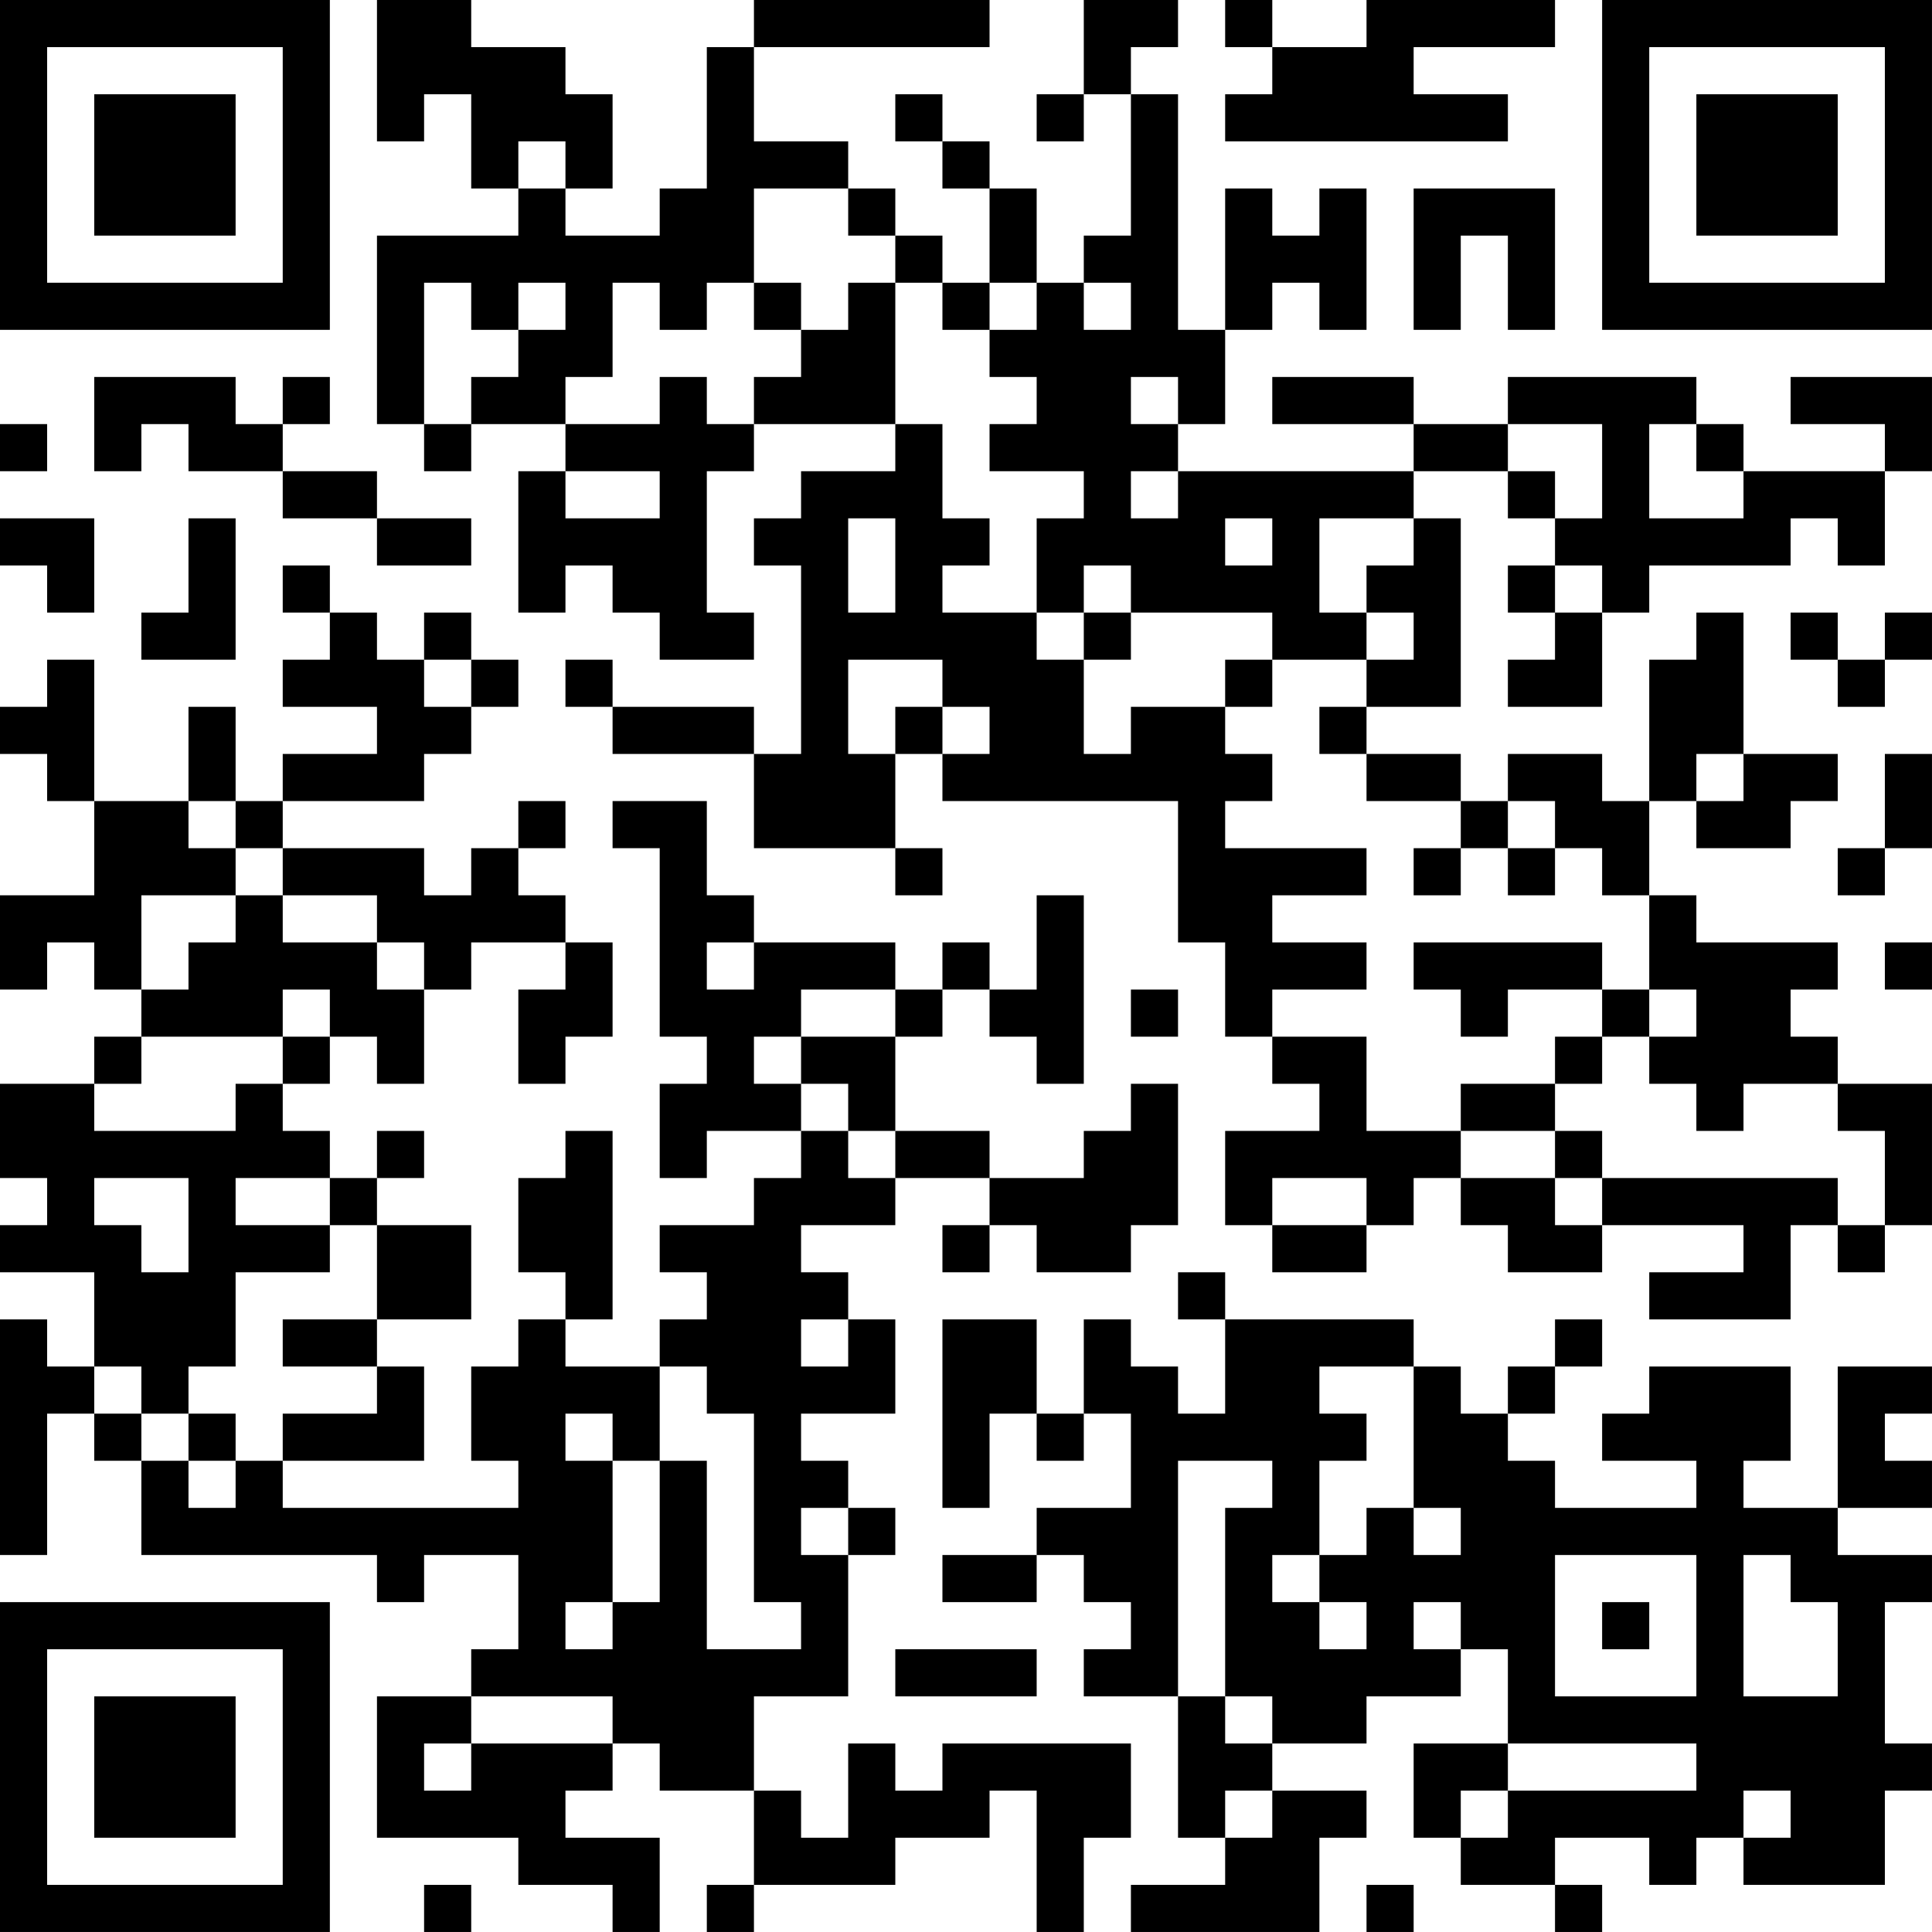 <?xml version="1.0" encoding="UTF-8"?>
<svg xmlns="http://www.w3.org/2000/svg" version="1.1" width="200" height="200" viewBox="0 0 200 200"><rect x="0" y="0" width="200" height="200" fill="#ffffff"/><g transform="scale(4.878)"><g transform="translate(0,0)"><path fill-rule="evenodd" d="M8 0L8 3L9 3L9 2L10 2L10 4L11 4L11 5L8 5L8 9L9 9L9 10L10 10L10 9L12 9L12 10L11 10L11 13L12 13L12 12L13 12L13 13L14 13L14 14L16 14L16 13L15 13L15 10L16 10L16 9L19 9L19 10L17 10L17 11L16 11L16 12L17 12L17 16L16 16L16 15L13 15L13 14L12 14L12 15L13 15L13 16L16 16L16 18L19 18L19 19L20 19L20 18L19 18L19 16L20 16L20 17L25 17L25 20L26 20L26 22L27 22L27 23L28 23L28 24L26 24L26 26L27 26L27 27L29 27L29 26L30 26L30 25L31 25L31 26L32 26L32 27L34 27L34 26L37 26L37 27L35 27L35 28L38 28L38 26L39 26L39 27L40 27L40 26L41 26L41 23L39 23L39 22L38 22L38 21L39 21L39 20L36 20L36 19L35 19L35 17L36 17L36 18L38 18L38 17L39 17L39 16L37 16L37 13L36 13L36 14L35 14L35 17L34 17L34 16L32 16L32 17L31 17L31 16L29 16L29 15L31 15L31 11L30 11L30 10L32 10L32 11L33 11L33 12L32 12L32 13L33 13L33 14L32 14L32 15L34 15L34 13L35 13L35 12L38 12L38 11L39 11L39 12L40 12L40 10L41 10L41 8L38 8L38 9L40 9L40 10L37 10L37 9L36 9L36 8L32 8L32 9L30 9L30 8L27 8L27 9L30 9L30 10L25 10L25 9L26 9L26 7L27 7L27 6L28 6L28 7L29 7L29 4L28 4L28 5L27 5L27 4L26 4L26 7L25 7L25 2L24 2L24 1L25 1L25 0L23 0L23 2L22 2L22 3L23 3L23 2L24 2L24 5L23 5L23 6L22 6L22 4L21 4L21 3L20 3L20 2L19 2L19 3L20 3L20 4L21 4L21 6L20 6L20 5L19 5L19 4L18 4L18 3L16 3L16 1L21 1L21 0L16 0L16 1L15 1L15 4L14 4L14 5L12 5L12 4L13 4L13 2L12 2L12 1L10 1L10 0ZM26 0L26 1L27 1L27 2L26 2L26 3L32 3L32 2L30 2L30 1L33 1L33 0L29 0L29 1L27 1L27 0ZM11 3L11 4L12 4L12 3ZM16 4L16 6L15 6L15 7L14 7L14 6L13 6L13 8L12 8L12 9L14 9L14 8L15 8L15 9L16 9L16 8L17 8L17 7L18 7L18 6L19 6L19 9L20 9L20 11L21 11L21 12L20 12L20 13L22 13L22 14L23 14L23 16L24 16L24 15L26 15L26 16L27 16L27 17L26 17L26 18L29 18L29 19L27 19L27 20L29 20L29 21L27 21L27 22L29 22L29 24L31 24L31 25L33 25L33 26L34 26L34 25L39 25L39 26L40 26L40 24L39 24L39 23L37 23L37 24L36 24L36 23L35 23L35 22L36 22L36 21L35 21L35 19L34 19L34 18L33 18L33 17L32 17L32 18L31 18L31 17L29 17L29 16L28 16L28 15L29 15L29 14L30 14L30 13L29 13L29 12L30 12L30 11L28 11L28 13L29 13L29 14L27 14L27 13L24 13L24 12L23 12L23 13L22 13L22 11L23 11L23 10L21 10L21 9L22 9L22 8L21 8L21 7L22 7L22 6L21 6L21 7L20 7L20 6L19 6L19 5L18 5L18 4ZM30 4L30 7L31 7L31 5L32 5L32 7L33 7L33 4ZM9 6L9 9L10 9L10 8L11 8L11 7L12 7L12 6L11 6L11 7L10 7L10 6ZM16 6L16 7L17 7L17 6ZM23 6L23 7L24 7L24 6ZM2 8L2 10L3 10L3 9L4 9L4 10L6 10L6 11L8 11L8 12L10 12L10 11L8 11L8 10L6 10L6 9L7 9L7 8L6 8L6 9L5 9L5 8ZM24 8L24 9L25 9L25 8ZM0 9L0 10L1 10L1 9ZM32 9L32 10L33 10L33 11L34 11L34 9ZM35 9L35 11L37 11L37 10L36 10L36 9ZM12 10L12 11L14 11L14 10ZM24 10L24 11L25 11L25 10ZM0 11L0 12L1 12L1 13L2 13L2 11ZM4 11L4 13L3 13L3 14L5 14L5 11ZM18 11L18 13L19 13L19 11ZM26 11L26 12L27 12L27 11ZM6 12L6 13L7 13L7 14L6 14L6 15L8 15L8 16L6 16L6 17L5 17L5 15L4 15L4 17L2 17L2 14L1 14L1 15L0 15L0 16L1 16L1 17L2 17L2 19L0 19L0 21L1 21L1 20L2 20L2 21L3 21L3 22L2 22L2 23L0 23L0 25L1 25L1 26L0 26L0 27L2 27L2 29L1 29L1 28L0 28L0 33L1 33L1 30L2 30L2 31L3 31L3 33L8 33L8 34L9 34L9 33L11 33L11 35L10 35L10 36L8 36L8 39L11 39L11 40L13 40L13 41L14 41L14 39L12 39L12 38L13 38L13 37L14 37L14 38L16 38L16 40L15 40L15 41L16 41L16 40L19 40L19 39L21 39L21 38L22 38L22 41L23 41L23 39L24 39L24 37L20 37L20 38L19 38L19 37L18 37L18 39L17 39L17 38L16 38L16 36L18 36L18 33L19 33L19 32L18 32L18 31L17 31L17 30L19 30L19 28L18 28L18 27L17 27L17 26L19 26L19 25L21 25L21 26L20 26L20 27L21 27L21 26L22 26L22 27L24 27L24 26L25 26L25 23L24 23L24 24L23 24L23 25L21 25L21 24L19 24L19 22L20 22L20 21L21 21L21 22L22 22L22 23L23 23L23 19L22 19L22 21L21 21L21 20L20 20L20 21L19 21L19 20L16 20L16 19L15 19L15 17L13 17L13 18L14 18L14 22L15 22L15 23L14 23L14 25L15 25L15 24L17 24L17 25L16 25L16 26L14 26L14 27L15 27L15 28L14 28L14 29L12 29L12 28L13 28L13 24L12 24L12 25L11 25L11 27L12 27L12 28L11 28L11 29L10 29L10 31L11 31L11 32L6 32L6 31L9 31L9 29L8 29L8 28L10 28L10 26L8 26L8 25L9 25L9 24L8 24L8 25L7 25L7 24L6 24L6 23L7 23L7 22L8 22L8 23L9 23L9 21L10 21L10 20L12 20L12 21L11 21L11 23L12 23L12 22L13 22L13 20L12 20L12 19L11 19L11 18L12 18L12 17L11 17L11 18L10 18L10 19L9 19L9 18L6 18L6 17L9 17L9 16L10 16L10 15L11 15L11 14L10 14L10 13L9 13L9 14L8 14L8 13L7 13L7 12ZM33 12L33 13L34 13L34 12ZM23 13L23 14L24 14L24 13ZM38 13L38 14L39 14L39 15L40 15L40 14L41 14L41 13L40 13L40 14L39 14L39 13ZM9 14L9 15L10 15L10 14ZM18 14L18 16L19 16L19 15L20 15L20 16L21 16L21 15L20 15L20 14ZM26 14L26 15L27 15L27 14ZM36 16L36 17L37 17L37 16ZM40 16L40 18L39 18L39 19L40 19L40 18L41 18L41 16ZM4 17L4 18L5 18L5 19L3 19L3 21L4 21L4 20L5 20L5 19L6 19L6 20L8 20L8 21L9 21L9 20L8 20L8 19L6 19L6 18L5 18L5 17ZM30 18L30 19L31 19L31 18ZM32 18L32 19L33 19L33 18ZM15 20L15 21L16 21L16 20ZM30 20L30 21L31 21L31 22L32 22L32 21L34 21L34 22L33 22L33 23L31 23L31 24L33 24L33 25L34 25L34 24L33 24L33 23L34 23L34 22L35 22L35 21L34 21L34 20ZM40 20L40 21L41 21L41 20ZM6 21L6 22L3 22L3 23L2 23L2 24L5 24L5 23L6 23L6 22L7 22L7 21ZM17 21L17 22L16 22L16 23L17 23L17 24L18 24L18 25L19 25L19 24L18 24L18 23L17 23L17 22L19 22L19 21ZM24 21L24 22L25 22L25 21ZM2 25L2 26L3 26L3 27L4 27L4 25ZM5 25L5 26L7 26L7 27L5 27L5 29L4 29L4 30L3 30L3 29L2 29L2 30L3 30L3 31L4 31L4 32L5 32L5 31L6 31L6 30L8 30L8 29L6 29L6 28L8 28L8 26L7 26L7 25ZM27 25L27 26L29 26L29 25ZM25 27L25 28L26 28L26 30L25 30L25 29L24 29L24 28L23 28L23 30L22 30L22 28L20 28L20 32L21 32L21 30L22 30L22 31L23 31L23 30L24 30L24 32L22 32L22 33L20 33L20 34L22 34L22 33L23 33L23 34L24 34L24 35L23 35L23 36L25 36L25 39L26 39L26 40L24 40L24 41L28 41L28 39L29 39L29 38L27 38L27 37L29 37L29 36L31 36L31 35L32 35L32 37L30 37L30 39L31 39L31 40L33 40L33 41L34 41L34 40L33 40L33 39L35 39L35 40L36 40L36 39L37 39L37 40L40 40L40 38L41 38L41 37L40 37L40 34L41 34L41 33L39 33L39 32L41 32L41 31L40 31L40 30L41 30L41 29L39 29L39 32L37 32L37 31L38 31L38 29L35 29L35 30L34 30L34 31L36 31L36 32L33 32L33 31L32 31L32 30L33 30L33 29L34 29L34 28L33 28L33 29L32 29L32 30L31 30L31 29L30 29L30 28L26 28L26 27ZM17 28L17 29L18 29L18 28ZM14 29L14 31L13 31L13 30L12 30L12 31L13 31L13 34L12 34L12 35L13 35L13 34L14 34L14 31L15 31L15 35L17 35L17 34L16 34L16 30L15 30L15 29ZM28 29L28 30L29 30L29 31L28 31L28 33L27 33L27 34L28 34L28 35L29 35L29 34L28 34L28 33L29 33L29 32L30 32L30 33L31 33L31 32L30 32L30 29ZM4 30L4 31L5 31L5 30ZM25 31L25 36L26 36L26 37L27 37L27 36L26 36L26 32L27 32L27 31ZM17 32L17 33L18 33L18 32ZM33 33L33 36L36 36L36 33ZM37 33L37 36L39 36L39 34L38 34L38 33ZM30 34L30 35L31 35L31 34ZM34 34L34 35L35 35L35 34ZM19 35L19 36L22 36L22 35ZM10 36L10 37L9 37L9 38L10 38L10 37L13 37L13 36ZM32 37L32 38L31 38L31 39L32 39L32 38L36 38L36 37ZM26 38L26 39L27 39L27 38ZM37 38L37 39L38 39L38 38ZM9 40L9 41L10 41L10 40ZM29 40L29 41L30 41L30 40ZM0 0L0 7L7 7L7 0ZM1 1L1 6L6 6L6 1ZM2 2L2 5L5 5L5 2ZM34 0L34 7L41 7L41 0ZM35 1L35 6L40 6L40 1ZM36 2L36 5L39 5L39 2ZM0 34L0 41L7 41L7 34ZM1 35L1 40L6 40L6 35ZM2 36L2 39L5 39L5 36Z" fill="#000000"/></g></g></svg>
